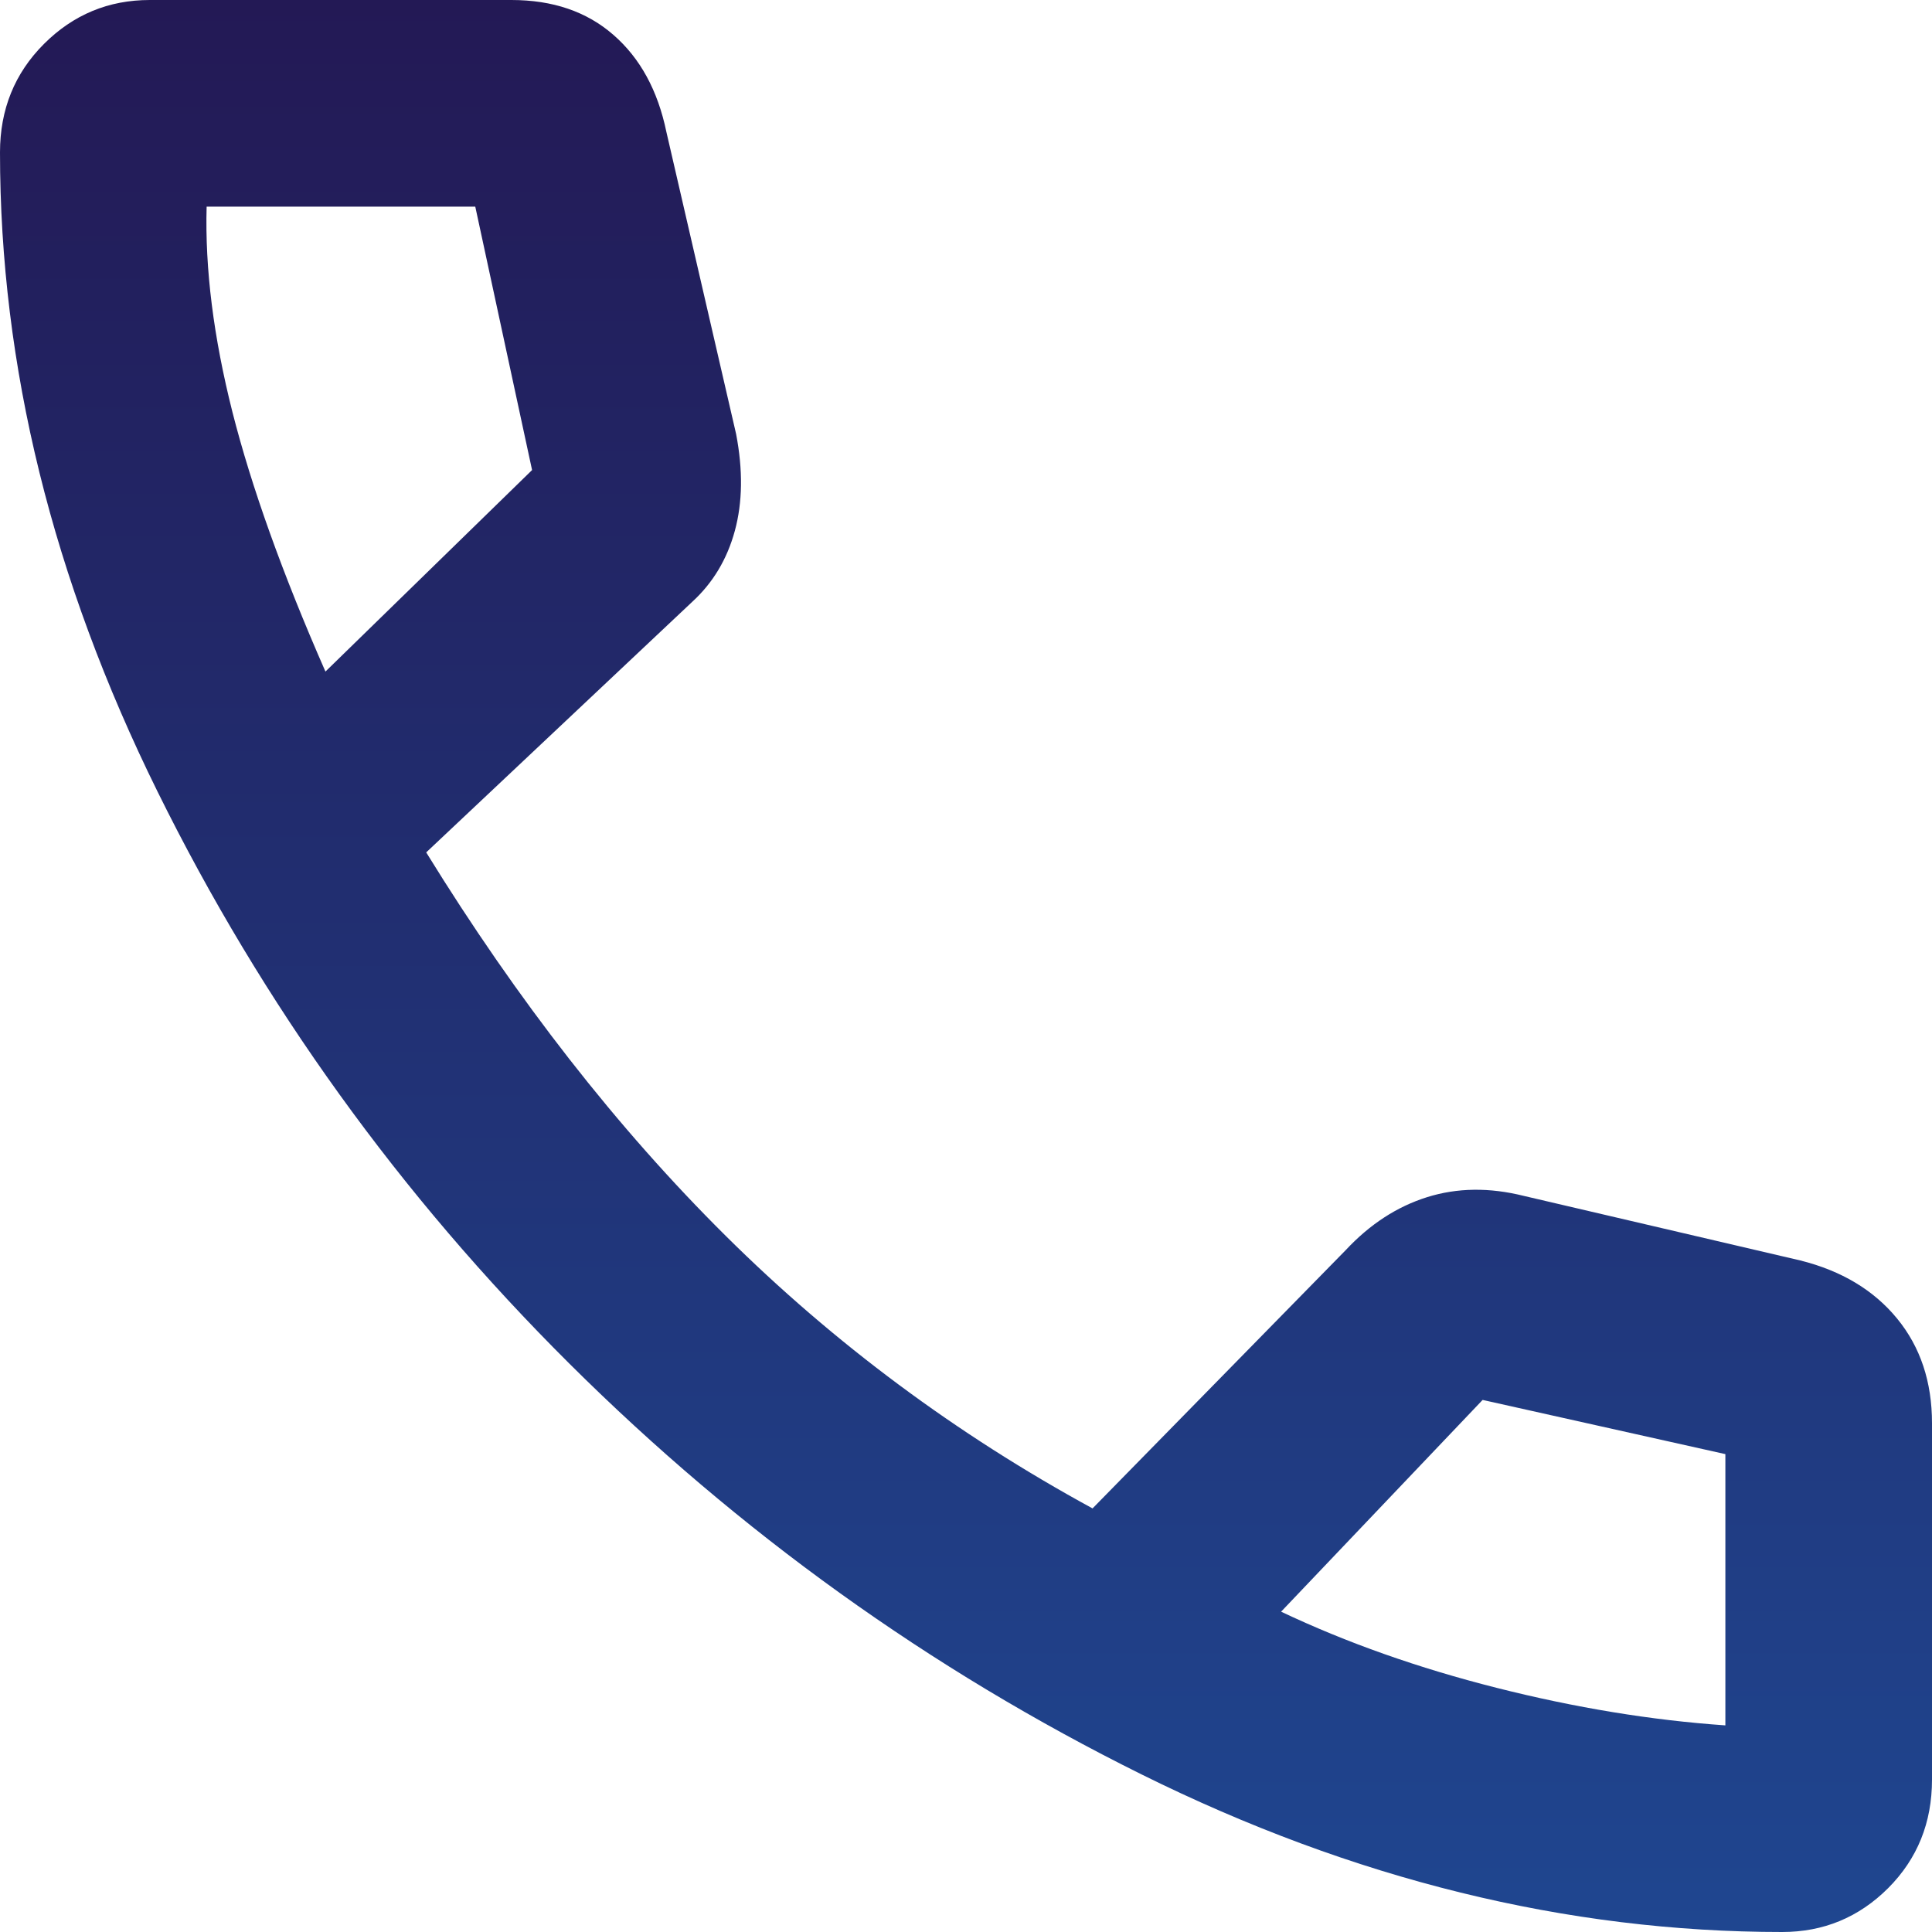 <svg width="20" height="20" viewBox="0 0 20 20" fill="none" xmlns="http://www.w3.org/2000/svg">
<path d="M18.449 20C16.221 20 14.011 19.456 11.818 18.369C9.626 17.282 7.652 15.864 5.896 14.118C4.14 12.371 2.718 10.397 1.631 8.195C0.544 5.994 0 3.788 0 1.578C0 1.132 0.152 0.758 0.455 0.455C0.758 0.152 1.123 0 1.551 0H5.294C5.722 0 6.074 0.12 6.35 0.361C6.627 0.602 6.809 0.936 6.898 1.364L7.62 4.492C7.692 4.866 7.687 5.201 7.607 5.495C7.527 5.789 7.38 6.034 7.166 6.23L4.412 8.824C5.357 10.357 6.39 11.68 7.513 12.794C8.636 13.908 9.902 14.848 11.31 15.615L13.931 12.941C14.18 12.674 14.461 12.491 14.773 12.393C15.085 12.295 15.419 12.291 15.775 12.38L18.636 13.048C19.064 13.155 19.398 13.356 19.639 13.65C19.88 13.944 20 14.305 20 14.733V18.422C20 18.868 19.849 19.242 19.546 19.546C19.242 19.849 18.877 20 18.449 20ZM3.369 6.952L5.508 4.866L4.92 2.139H2.139C2.121 2.781 2.21 3.489 2.406 4.265C2.603 5.04 2.923 5.936 3.369 6.952ZM13.262 16.684C13.939 17.005 14.684 17.268 15.495 17.473C16.306 17.678 17.095 17.808 17.861 17.861V15.053L15.348 14.492L13.262 16.684Z" fill="url(#paint0_linear_406_926)"/>
<defs>
<linearGradient id="paint0_linear_406_926" x1="10" y1="0" x2="10" y2="20" gradientUnits="userSpaceOnUse">
<stop stop-color="#231955"/>
<stop offset="1" stop-color="#1F4690"/>
</linearGradient>
</defs>
</svg>
